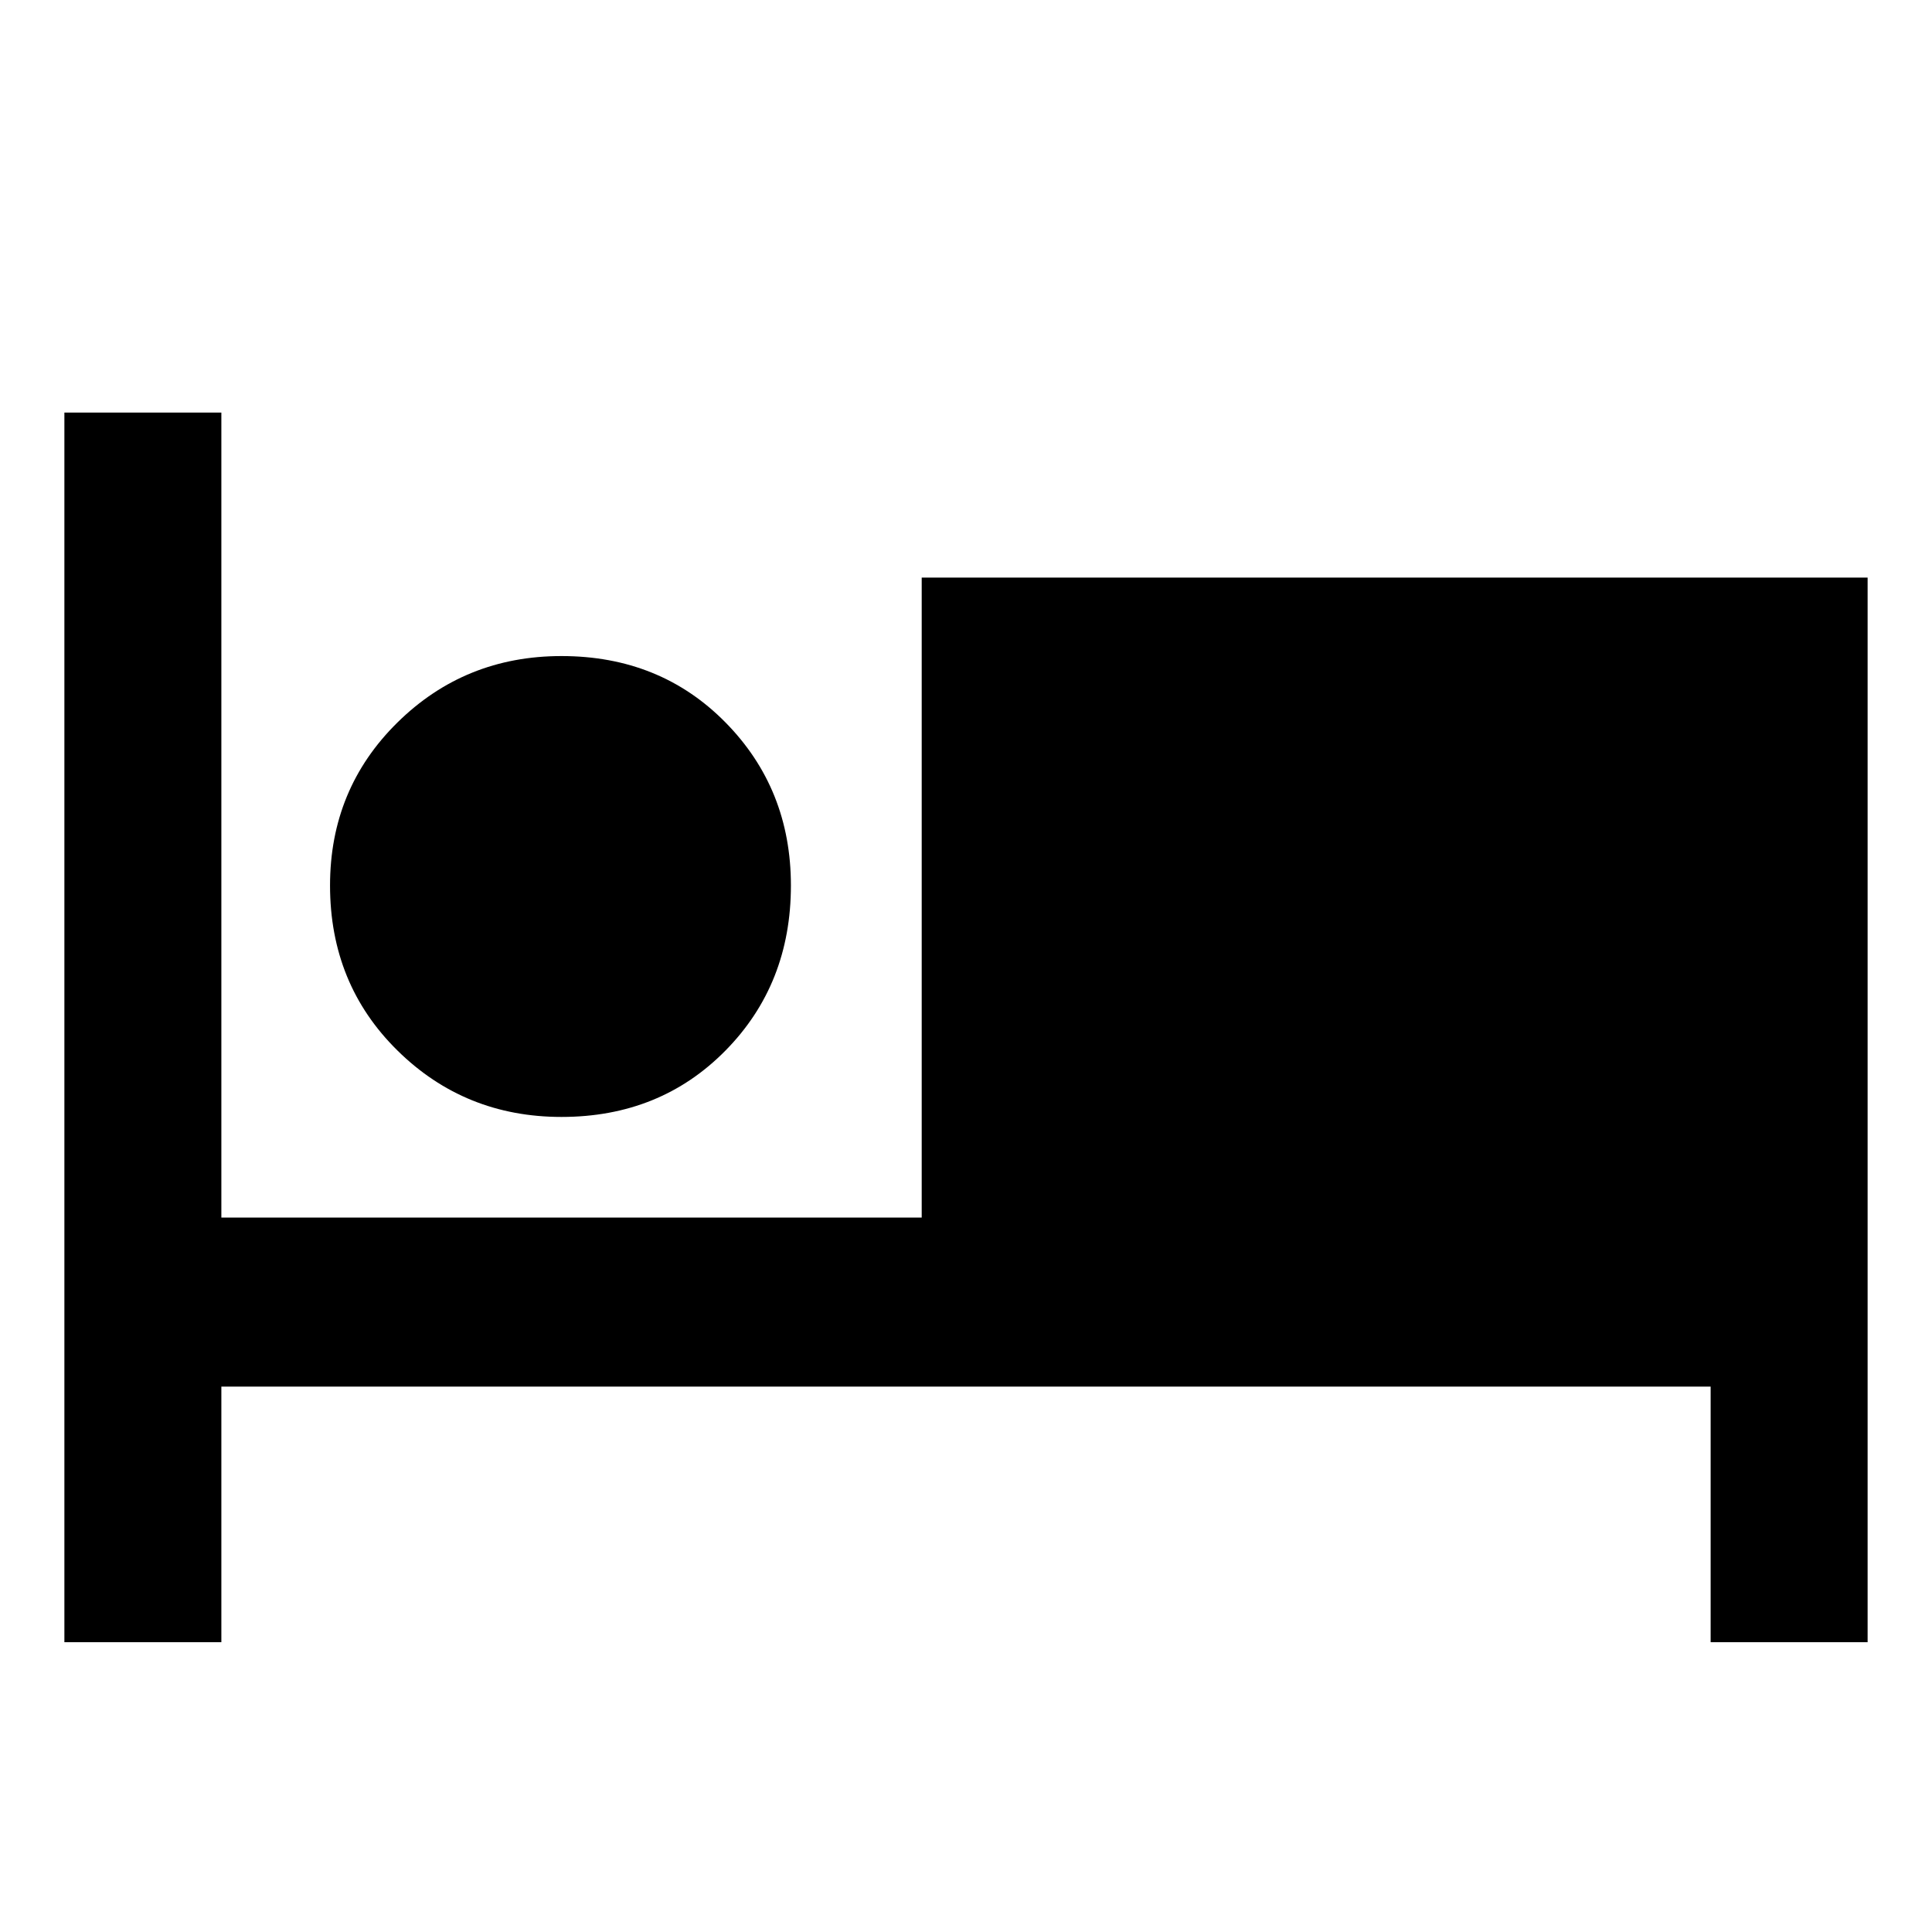 <svg xmlns="http://www.w3.org/2000/svg" height="40" width="40"><path d="M1.333 34V8.542H4.583V25.208H19.083V11.958H38.667V34H35.417V28.708H4.583V34ZM11.625 23.125Q9.625 23.125 8.229 21.75Q6.833 20.375 6.833 18.333Q6.833 16.333 8.229 14.958Q9.625 13.583 11.625 13.583Q13.667 13.583 15.021 14.958Q16.375 16.333 16.375 18.333Q16.375 20.375 15.021 21.75Q13.667 23.125 11.625 23.125Z"/></svg>